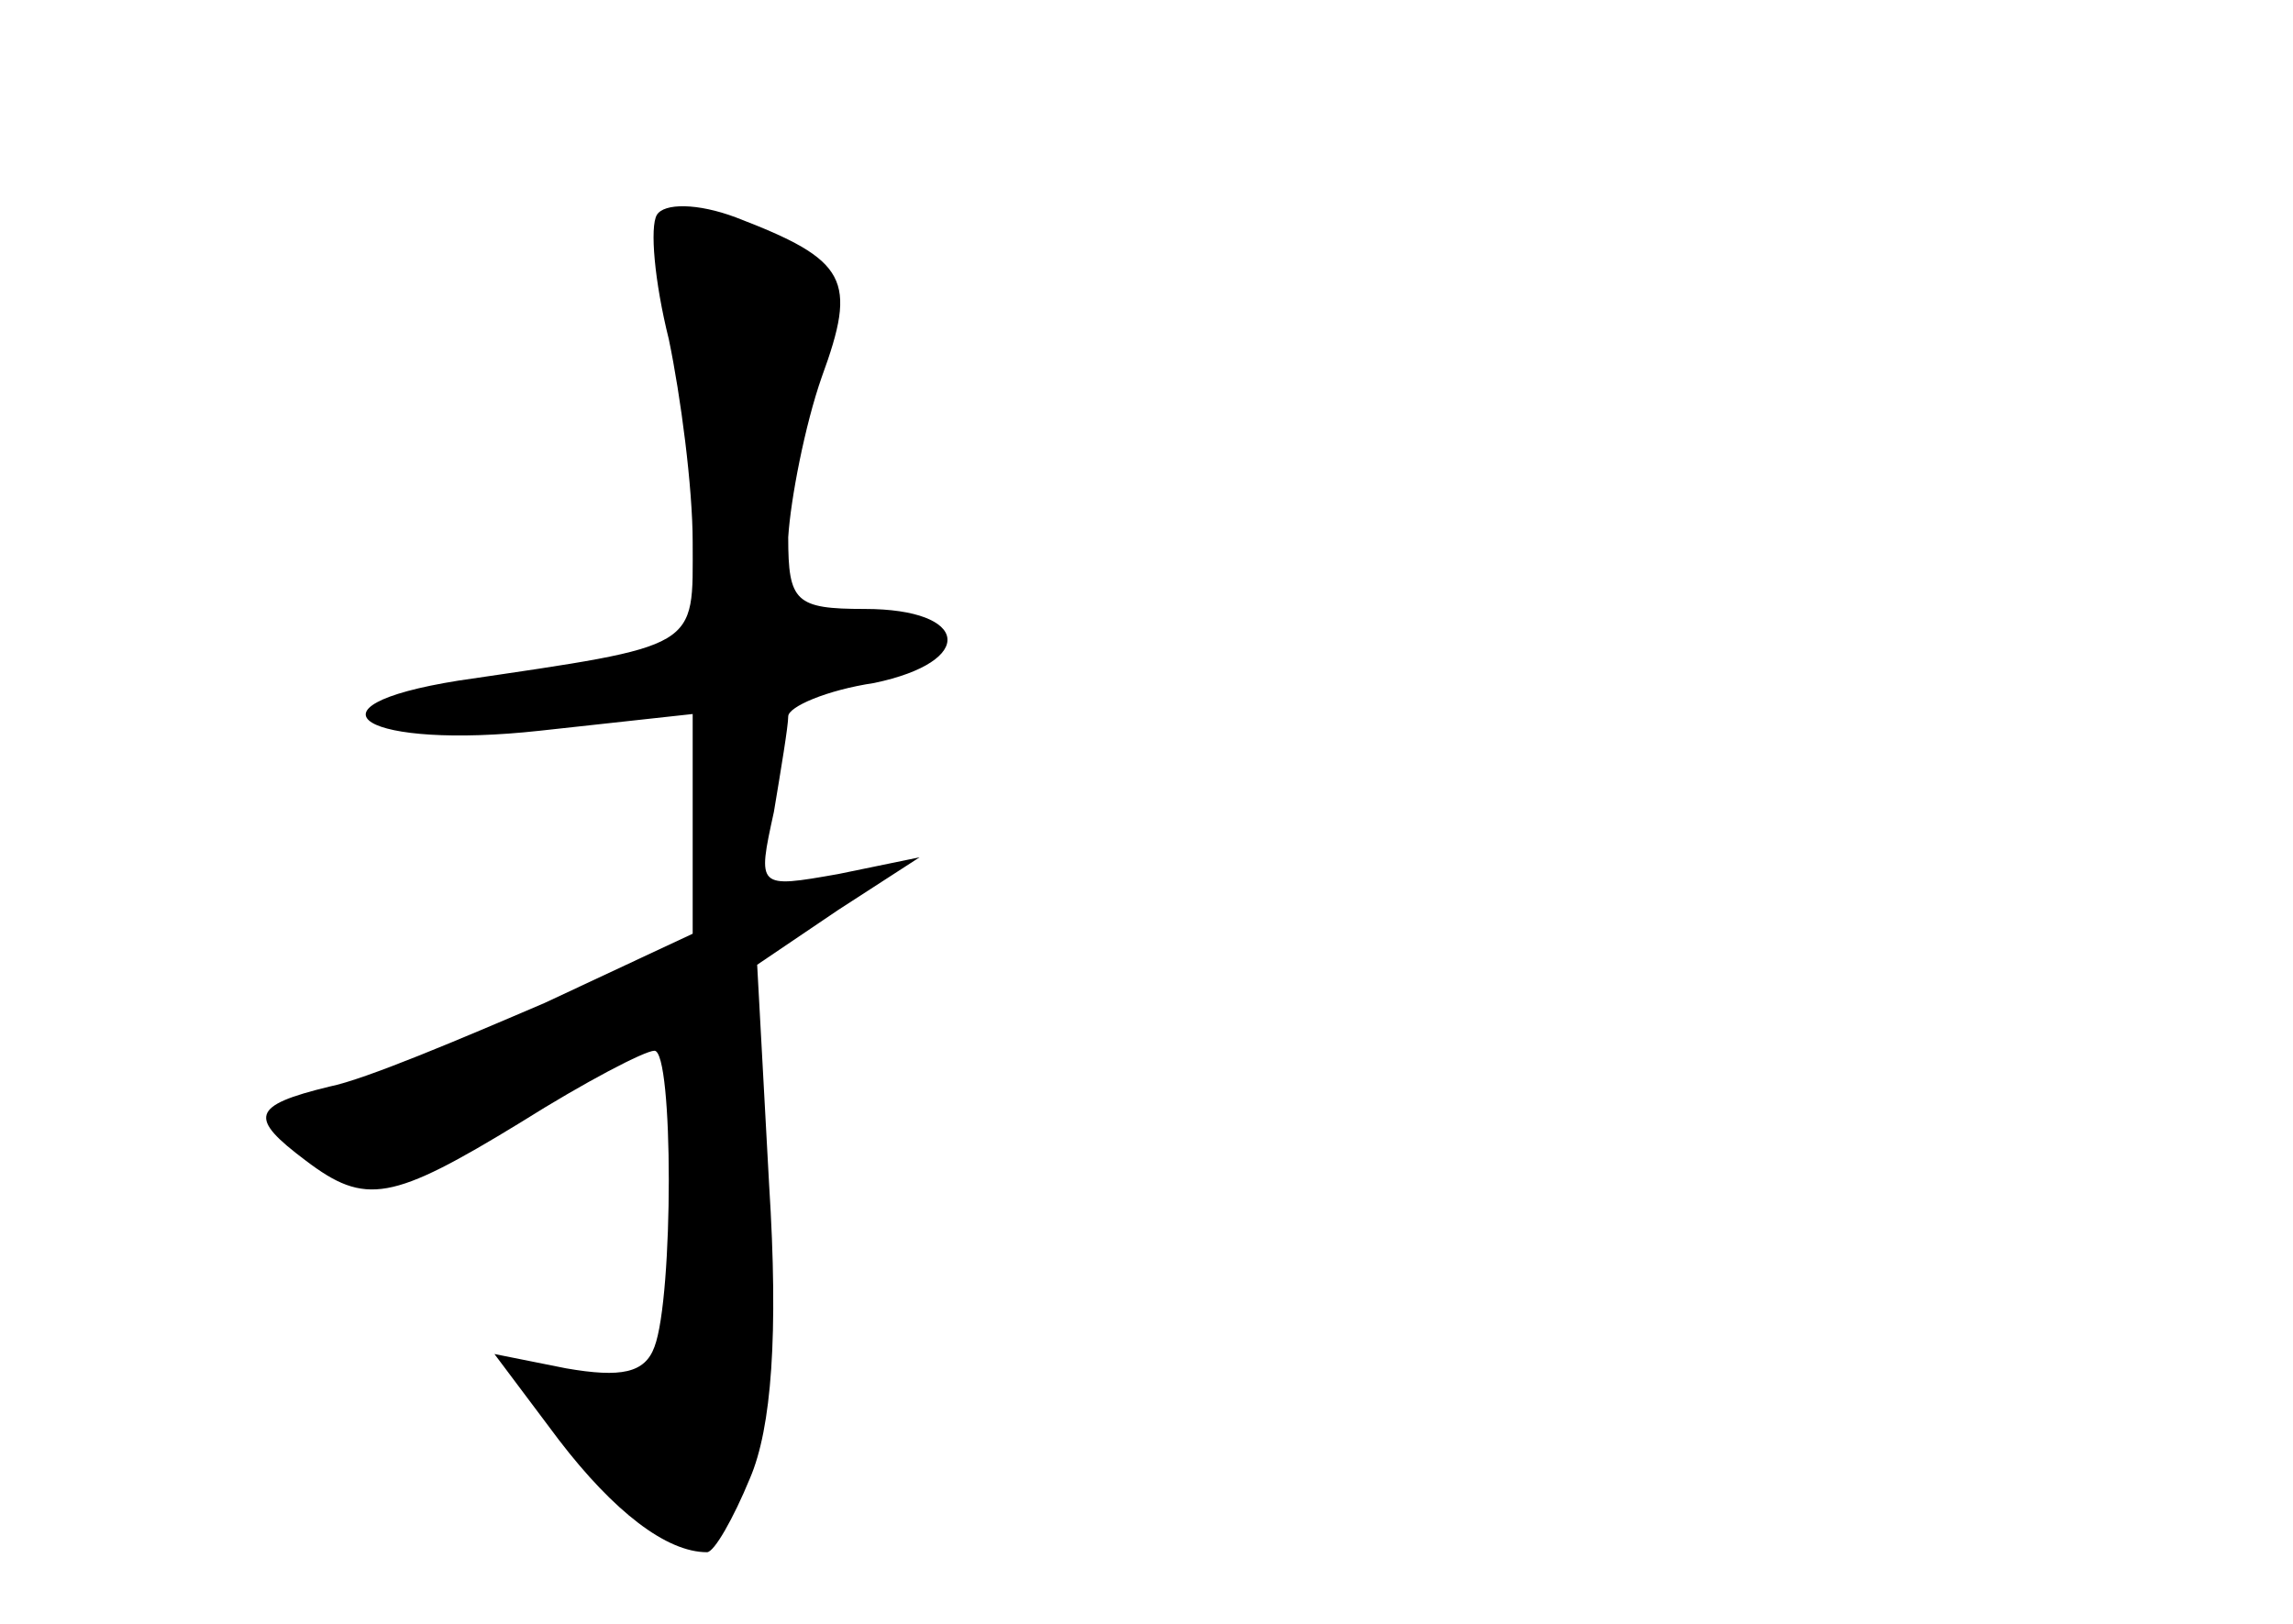 <?xml version="1.0" standalone="no"?>
<!DOCTYPE svg PUBLIC "-//W3C//DTD SVG 20010904//EN"
 "http://www.w3.org/TR/2001/REC-SVG-20010904/DTD/svg10.dtd">
<svg version="1.0" xmlns="http://www.w3.org/2000/svg"
 width="96pt" height="68pt" viewBox="0 0 96 68"
 preserveAspectRatio="xMidYMid meet">
<g transform="translate(0,68) scale(0.1,-0.1)"
fill="#000000" stroke="none">
<path d="M275 590 c-3 -5 -1 -28 5 -52 5 -24 10 -62 10 -85 0 -45 4 -43 -98
-58 -69 -11 -39 -29 34 -21 l64 7 0 -46 0 -46 -62 -29 c-35 -15 -75 -32 -90
-35 -33 -8 -34 -13 -10 -31 25 -19 36 -17 90 16 27 17 52 30 56 30 8 0 8 -103
0 -124 -4 -11 -14 -13 -37 -9 l-30 6 27 -36 c23 -30 45 -47 62 -47 3 0 11 14
18 31 9 21 12 60 8 123 l-5 92 34 23 34 22 -34 -7 c-34 -6 -34 -6 -27 26 3 18
6 36 6 40 0 4 16 11 36 14 43 9 40 31 -4 31 -29 0 -32 3 -32 30 1 16 7 47 14
67 15 41 11 49 -36 67 -16 6 -30 6 -33 1z"/>
</g>
</svg>
